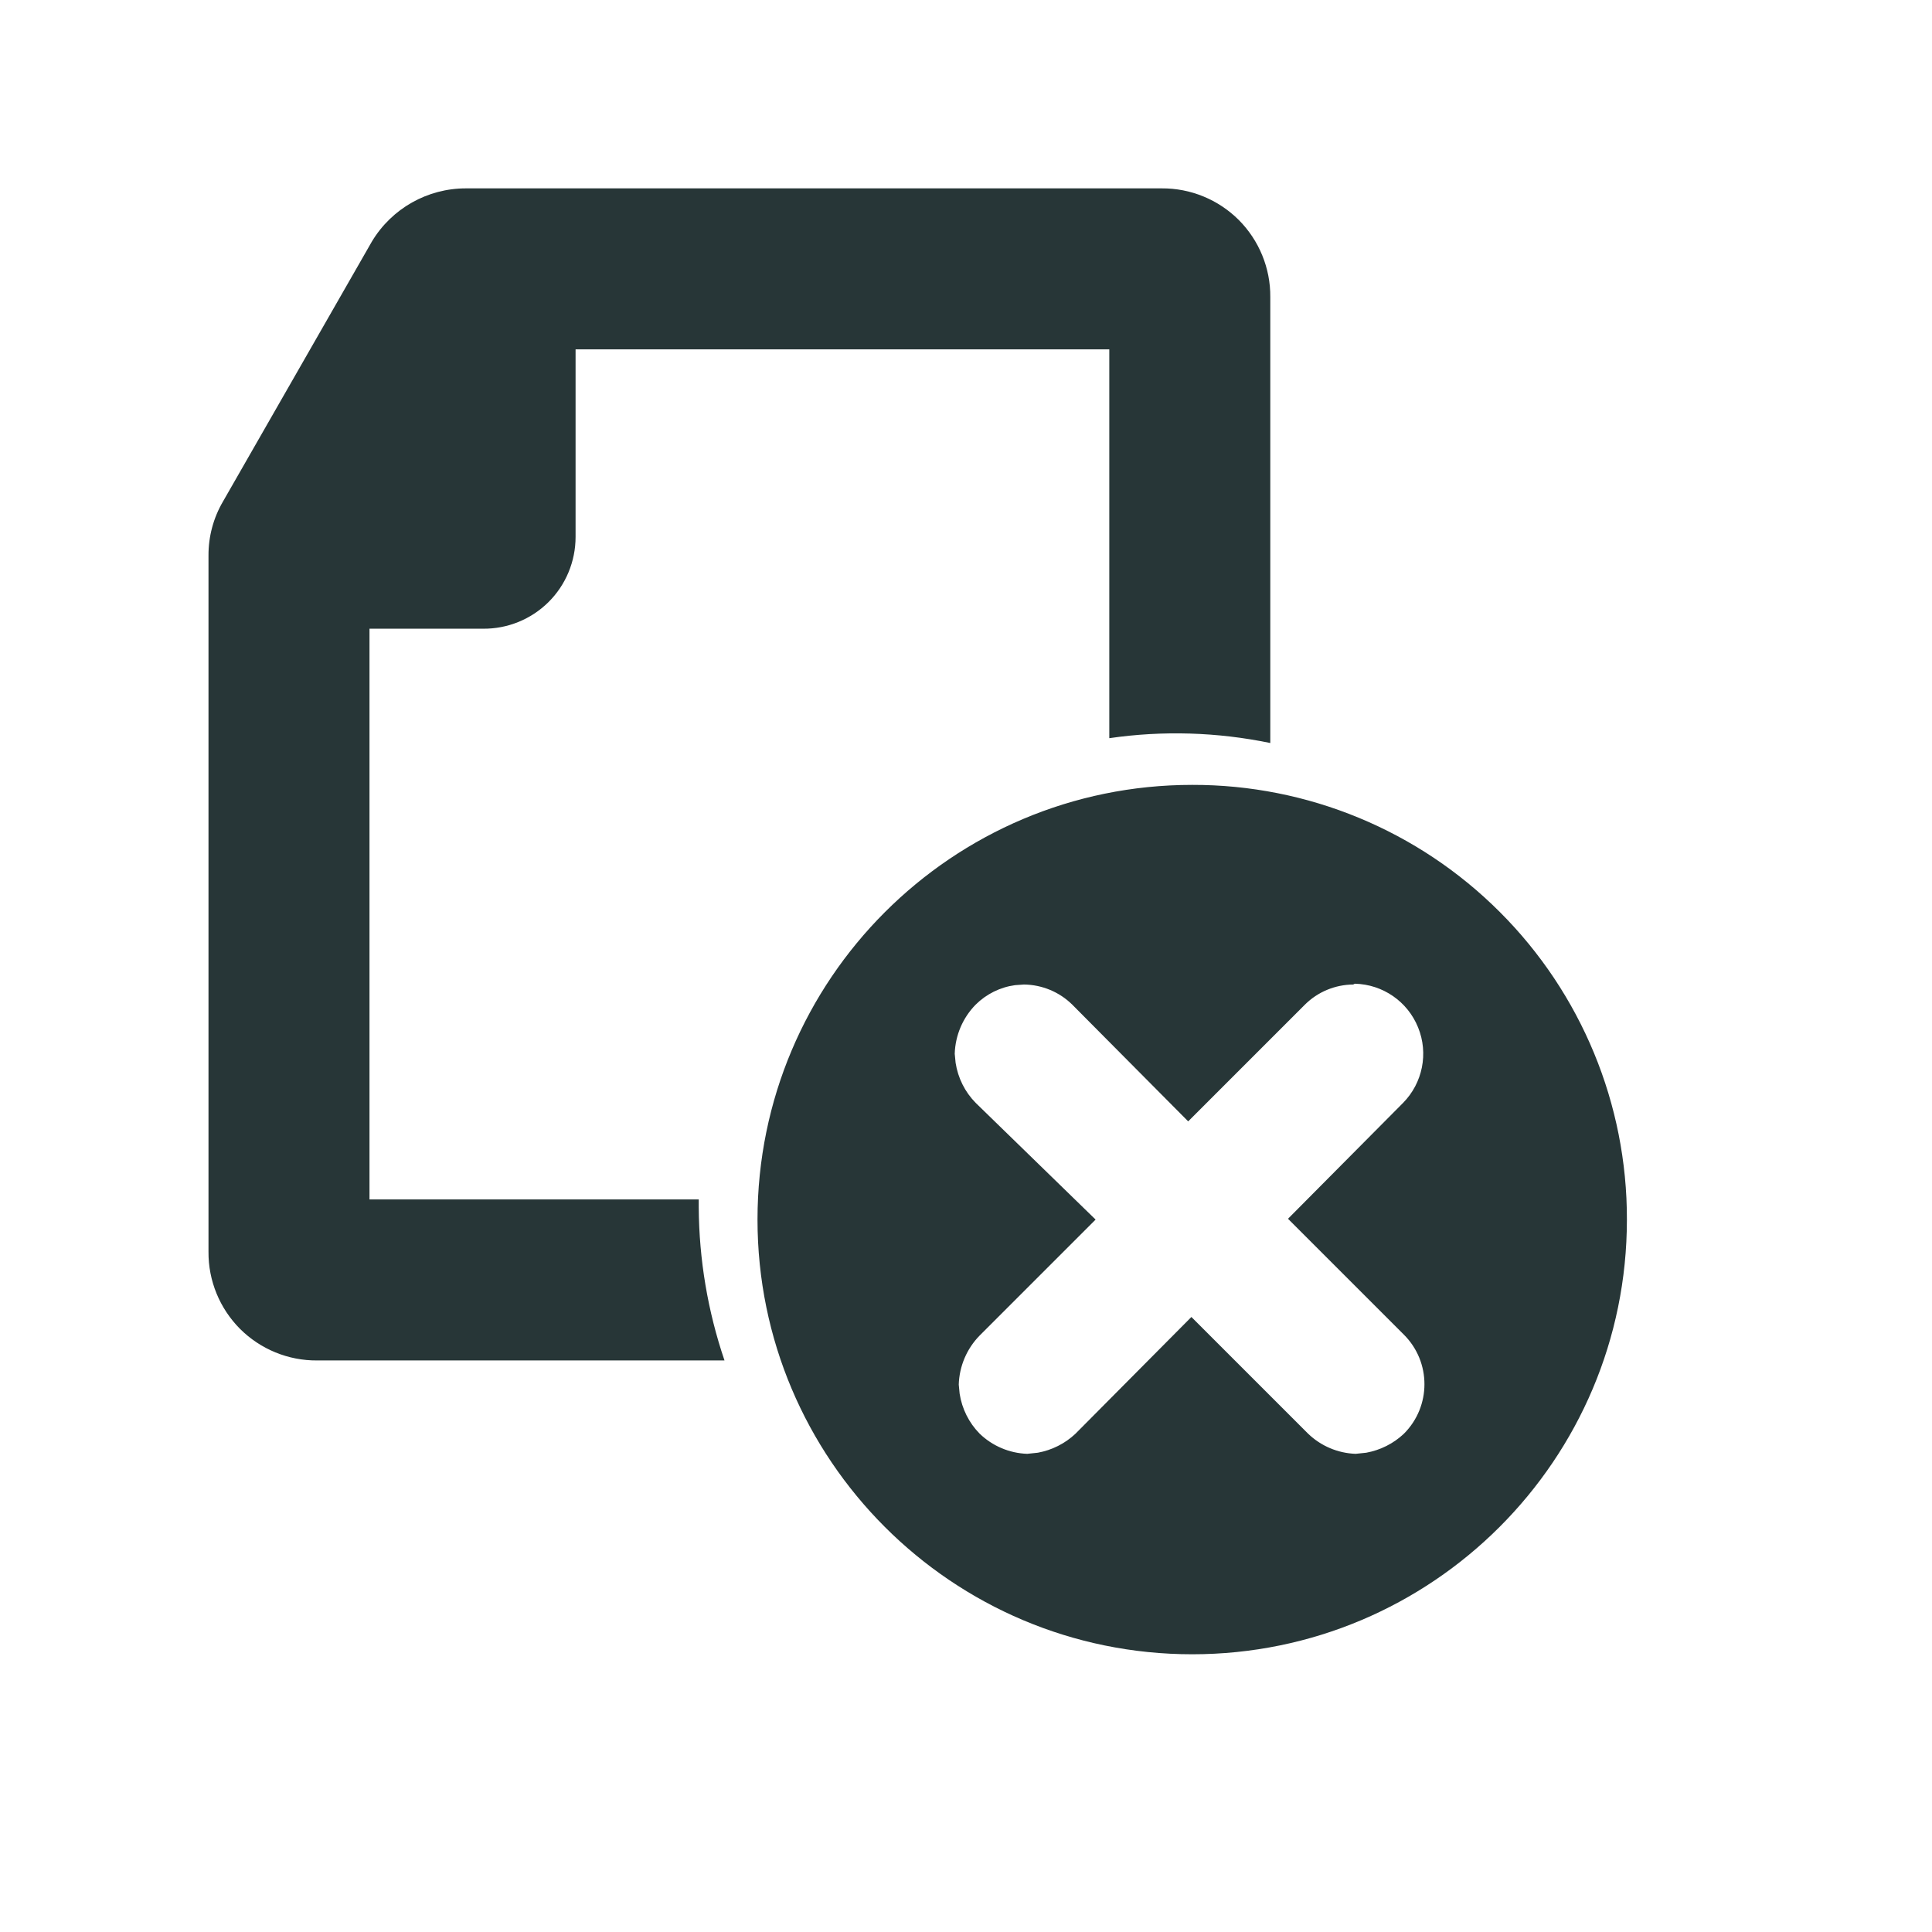 <?xml version="1.0" encoding="UTF-8"?>
<svg width="24px" height="24px" viewBox="0 0 24 24" version="1.1" xmlns="http://www.w3.org/2000/svg" xmlns:xlink="http://www.w3.org/1999/xlink">
    <title>Icons/Full Set/Policy/Out of Compliance</title>
    <g id="Icons/Full-Set/Policy/Out-of-Compliance" stroke="none" stroke-width="1" fill="none" fill-rule="evenodd">
        <path d="M14.81,9.75 C16.243,9.747 17.618,10.315 18.631,11.329 C19.645,12.342 20.213,13.717 20.21,15.15 C20.21,18.132 17.792,20.55 14.81,20.55 C11.828,20.55 9.41,18.132 9.41,15.15 C9.41,12.168 11.828,9.75 14.81,9.75 Z M16.83,12.22 L16.81,12.23 C16.585,12.232 16.37,12.321 16.21,12.48 L16.21,12.48 L14.76,13.93 L13.32,12.48 C13.16,12.322 12.945,12.233 12.72,12.23 L12.72,12.23 L12.609,12.238 C12.425,12.263 12.253,12.348 12.12,12.48 C11.96,12.643 11.867,12.861 11.86,13.09 L11.86,13.09 L11.871,13.203 C11.9,13.39 11.986,13.564 12.12,13.7 L12.12,13.7 L13.61,15.15 L12.17,16.59 C12.01,16.753 11.917,16.971 11.91,17.2 L11.91,17.2 L11.921,17.313 C11.95,17.5 12.036,17.674 12.17,17.81 C12.329,17.963 12.539,18.052 12.76,18.06 L12.76,18.06 L12.893,18.046 C13.067,18.014 13.23,17.933 13.36,17.81 L13.36,17.81 L14.8,16.36 L16.25,17.81 C16.409,17.963 16.619,18.052 16.84,18.06 L16.84,18.06 L16.973,18.046 C17.147,18.014 17.31,17.933 17.44,17.81 C17.78,17.47 17.78,16.92 17.44,16.58 L17.44,16.58 L16,15.14 L17.43,13.7 C17.673,13.453 17.747,13.084 17.616,12.763 C17.486,12.441 17.177,12.228 16.83,12.22 L16.83,12.22 Z M14.43,2.34 C14.789,2.337 15.134,2.479 15.388,2.732 C15.641,2.986 15.783,3.331 15.78,3.69 L15.78,3.69 L15.78,9.23 C15.122,9.094 14.445,9.073 13.78,9.17 L13.78,9.17 L13.78,4.34 L7.15,4.34 L7.15,6.67 C7.15,6.974 7.029,7.266 6.813,7.48 C6.597,7.694 6.304,7.813 6,7.81 L4.59,7.81 L4.59,14.9 L8.68,14.9 L8.68,15 C8.684,15.646 8.792,16.288 9,16.9 L9,16.9 L3.94,16.9 C3.581,16.903 3.236,16.761 2.982,16.508 C2.729,16.254 2.587,15.909 2.59,15.55 L2.59,15.55 L2.59,6.9 C2.589,6.665 2.651,6.433 2.77,6.23 L2.77,6.23 L4.62,3 C4.867,2.589 5.311,2.339 5.79,2.34 L5.79,2.34 Z" id="Combined-Shape" fill="#273637"></path>
    </g>
</svg>
